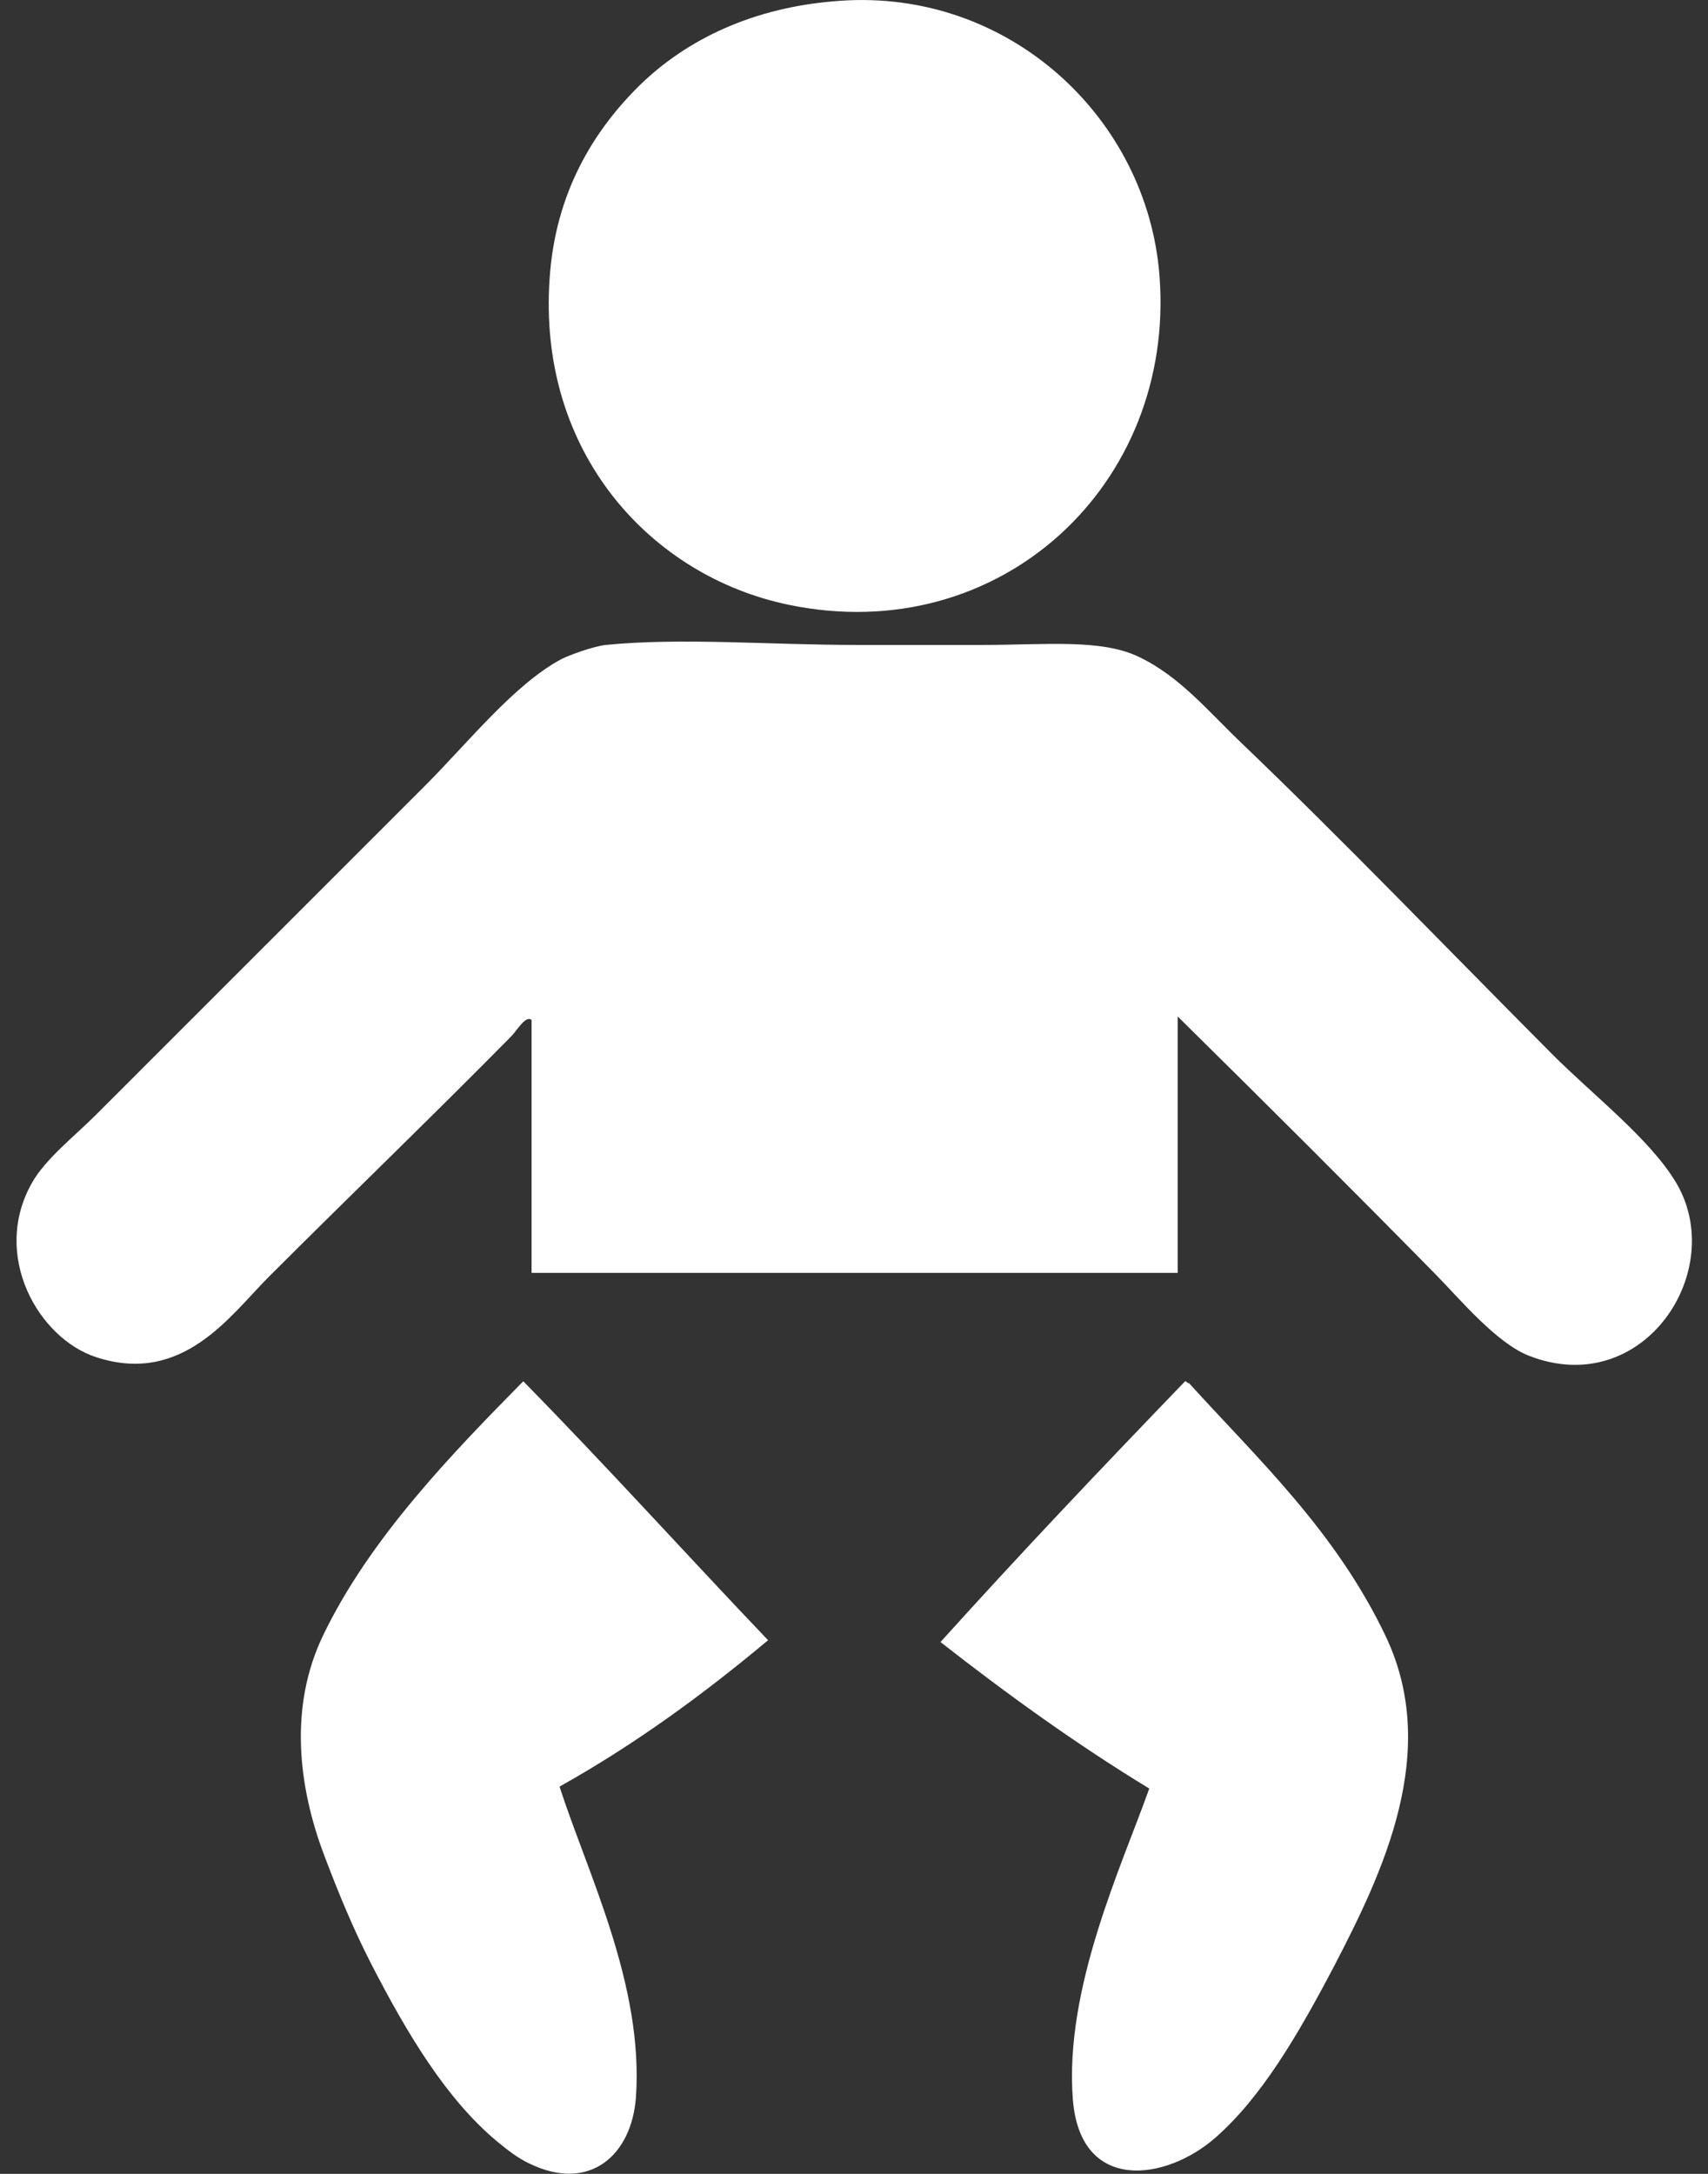 <svg width="22" height="28" viewBox="0 0 22 28" fill="none" xmlns="http://www.w3.org/2000/svg">
<rect x="0" y="0" width="22" height="28" fill="#333333" stroke="none"/>
<g clip-path="url(#clip0_2123_5795)">
<path d="M10.825 0.01C12.997 -0.142 14.778 1.517 14.935 3.552C15.143 6.247 12.875 8.357 10.155 7.789C8.399 7.424 6.918 5.846 7.08 3.577C7.156 2.481 7.643 1.685 8.242 1.096C8.831 0.523 9.688 0.086 10.825 0.01Z" fill="white"/>
<path d="M15.169 13.086V16.395H6.847V13.137C6.771 13.076 6.669 13.259 6.588 13.345C5.573 14.375 4.523 15.385 3.462 16.446C2.97 16.938 2.356 17.846 1.24 17.481C0.499 17.242 -0.12 16.172 0.413 15.233C0.585 14.928 0.961 14.634 1.24 14.355C2.665 12.929 4.03 11.564 5.477 10.118C6.025 9.57 6.623 8.814 7.232 8.489C7.344 8.433 7.638 8.327 7.801 8.307C8.785 8.21 9.901 8.307 11.033 8.307H12.662C13.464 8.307 14.189 8.225 14.676 8.464C15.204 8.718 15.569 9.169 15.996 9.575C17.31 10.834 18.68 12.259 19.999 13.584C20.522 14.106 21.237 14.659 21.577 15.213C22.278 16.349 21.172 18.044 19.69 17.461C19.269 17.293 18.802 16.73 18.502 16.425C17.391 15.294 16.295 14.203 15.169 13.092" fill="white"/>
<path d="M9.896 21.124C9.064 21.82 8.186 22.464 7.207 23.012C7.572 24.139 8.293 25.569 8.191 27.016C8.136 27.756 7.598 28.244 6.821 27.868C6.659 27.792 6.522 27.68 6.405 27.584C5.751 27.041 5.243 26.194 4.776 25.285C4.553 24.849 4.365 24.397 4.183 23.915C3.833 23.002 3.726 21.977 4.157 21.074C4.761 19.81 5.842 18.704 6.74 17.791C7.811 18.881 8.836 20.018 9.891 21.124" fill="white"/>
<path d="M14.803 23.037C13.854 22.459 12.971 21.82 12.114 21.15C13.144 20.008 14.199 18.897 15.265 17.791C15.285 17.791 15.29 17.816 15.316 17.816C16.194 18.785 17.203 19.719 17.848 21.074C18.558 22.565 17.812 24.118 17.178 25.336C16.706 26.234 16.244 27.016 15.656 27.533C15.021 28.091 13.915 28.254 13.819 27.041C13.707 25.61 14.448 24.037 14.803 23.037Z" fill="white"/>
</g>
<defs>
<clipPath id="clip0_2123_5795">
<rect width="21.581" height="28" fill="white" transform="translate(0.209)"/>
</clipPath>
</defs>
</svg>

